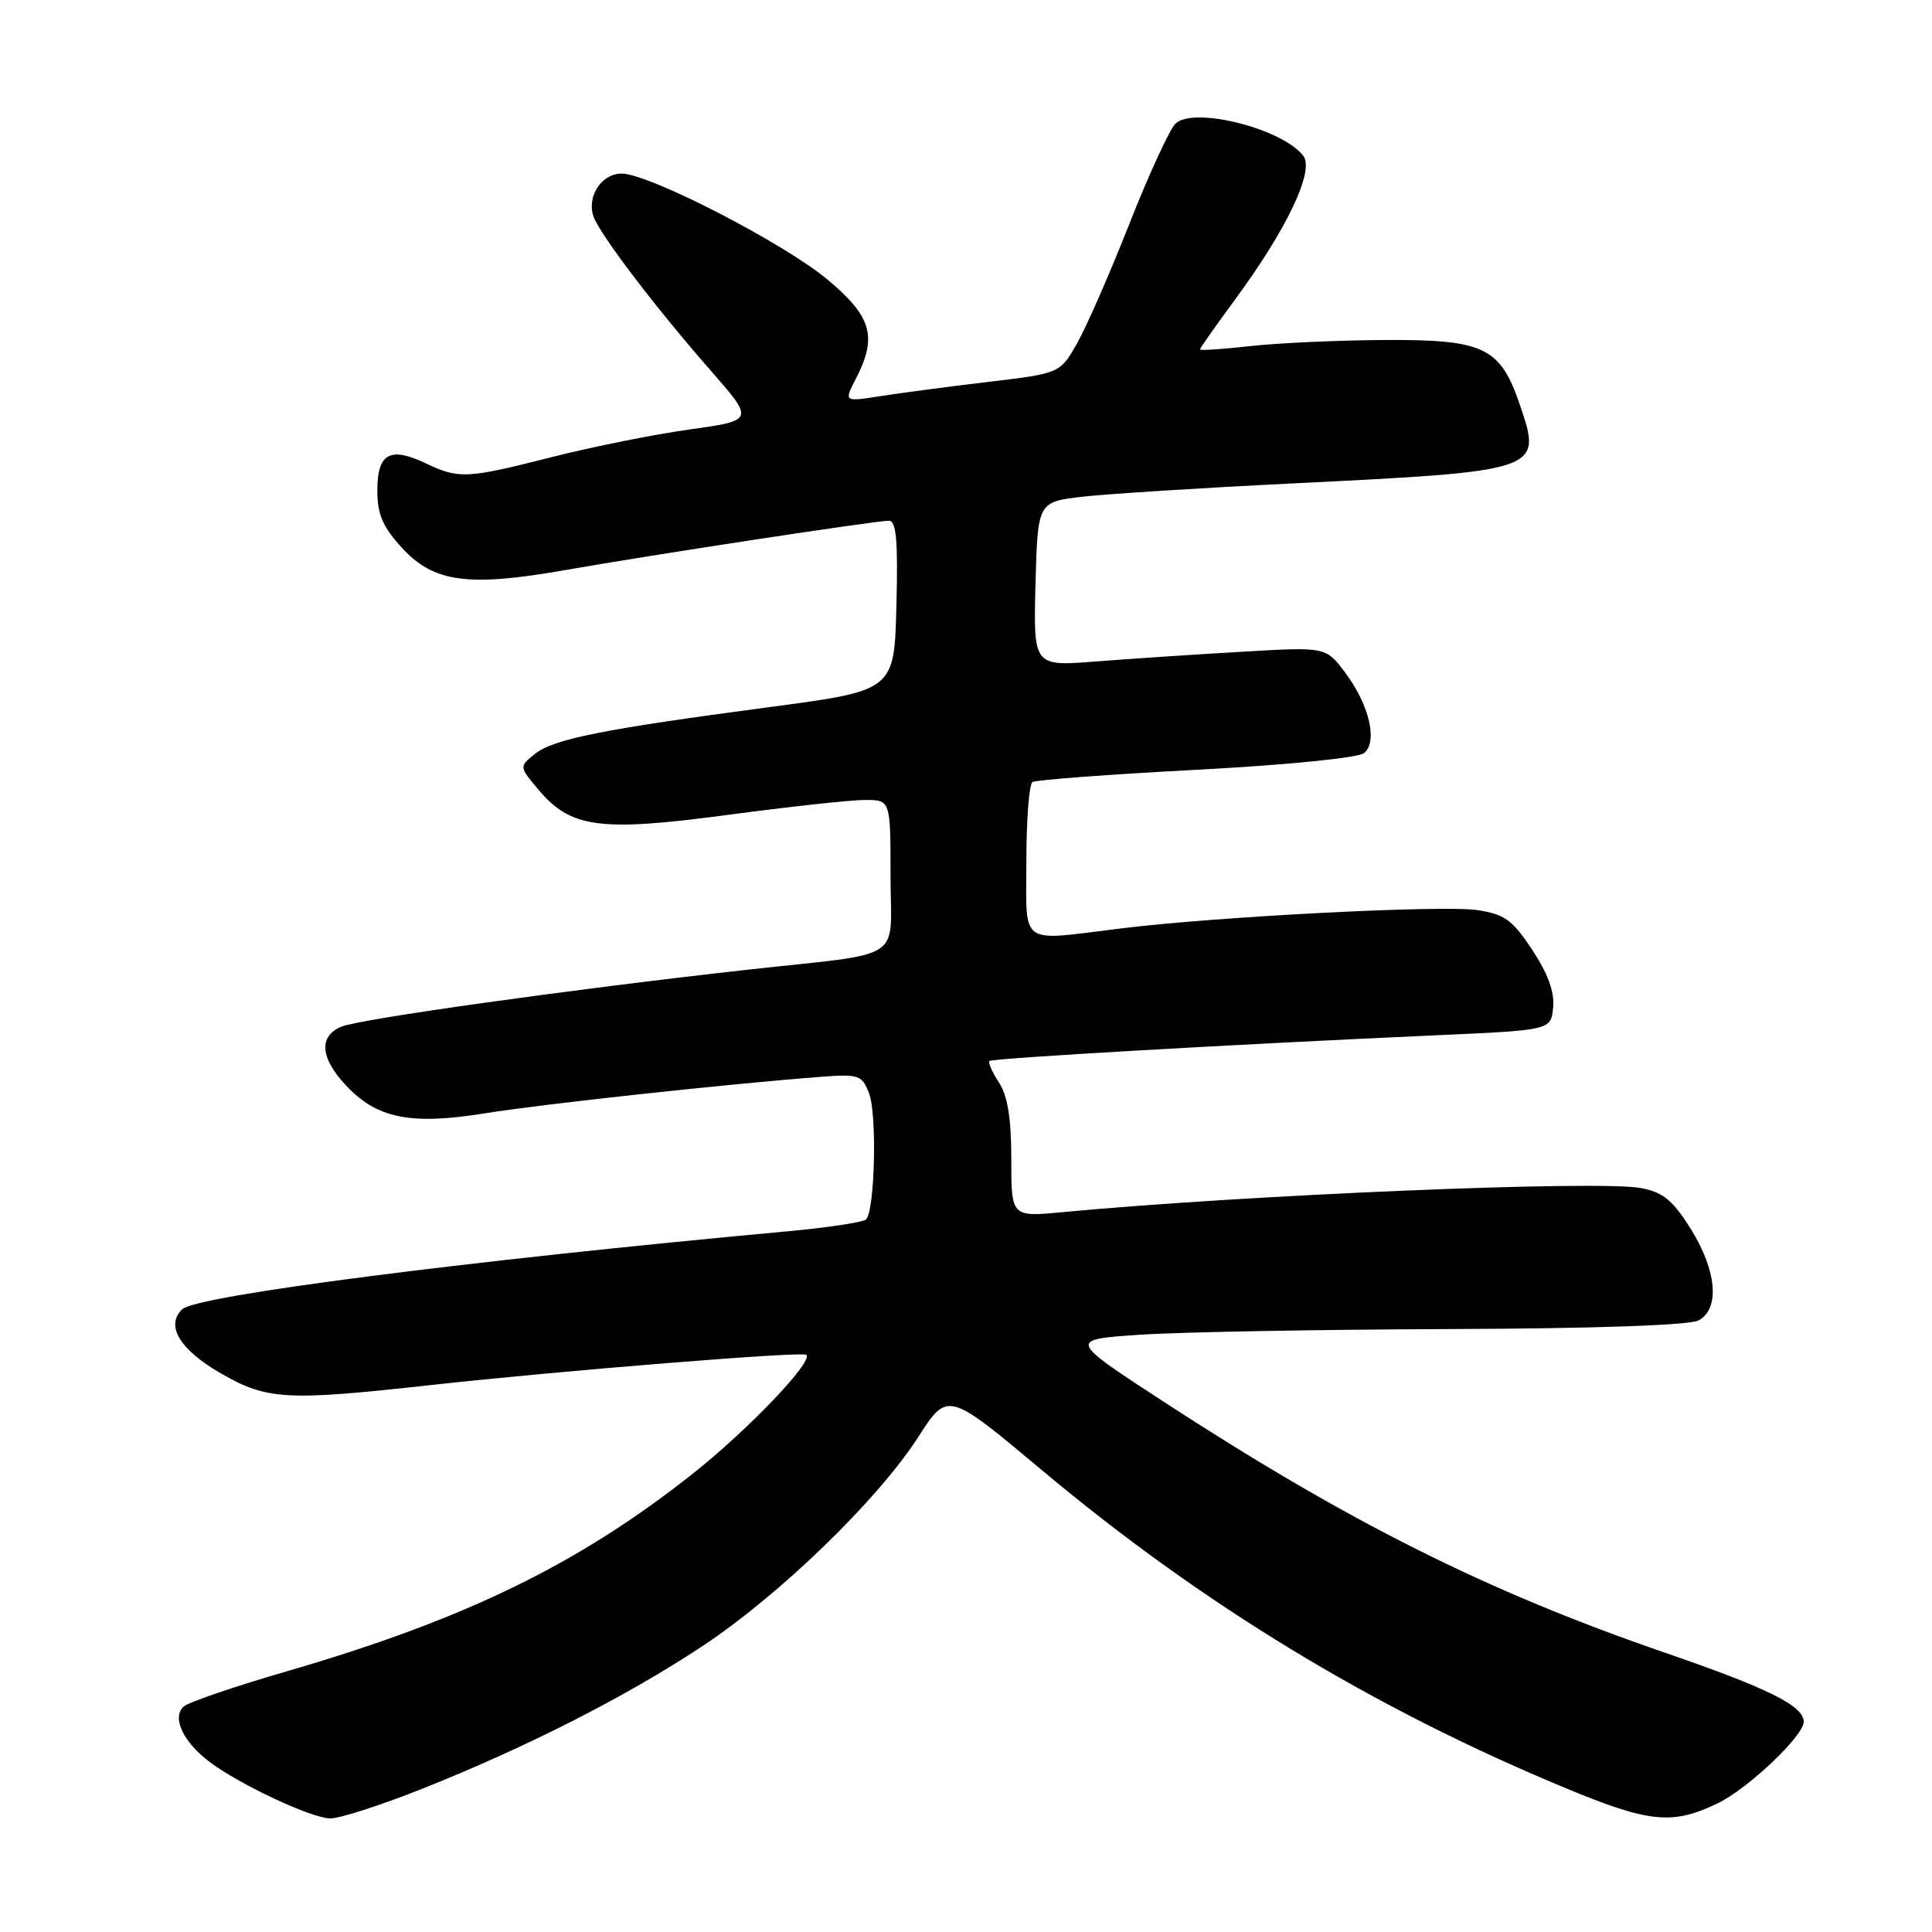 <?xml version="1.0" encoding="UTF-8" standalone="no"?>
<!DOCTYPE svg PUBLIC "-//W3C//DTD SVG 1.1//EN" "http://www.w3.org/Graphics/SVG/1.1/DTD/svg11.dtd" >
<svg xmlns="http://www.w3.org/2000/svg" xmlns:xlink="http://www.w3.org/1999/xlink" version="1.1" viewBox="0 0 256 256">
 <g >
 <path fill="currentColor"
d=" M 56.00 237.00 C 69.82 231.49 82.92 224.83 93.00 218.17 C 103.22 211.43 116.30 198.76 121.66 190.43 C 125.57 184.35 125.57 184.35 138.04 194.79 C 159.31 212.61 181.88 226.32 207.37 236.90 C 218.55 241.55 221.60 241.85 227.62 238.94 C 231.62 237.01 239.00 230.01 239.00 228.15 C 239.00 226.03 234.36 223.72 220.47 218.94 C 196.93 210.83 178.55 201.61 154.03 185.63 C 141.56 177.50 141.56 177.50 151.03 176.86 C 156.24 176.51 174.59 176.17 191.82 176.11 C 211.27 176.04 223.86 175.61 225.07 174.96 C 227.93 173.43 227.49 168.34 224.01 162.80 C 221.64 159.02 220.35 157.97 217.41 157.42 C 211.85 156.37 164.94 158.33 140.75 160.62 C 134.00 161.26 134.00 161.26 134.00 153.59 C 134.00 148.18 133.52 145.20 132.36 143.43 C 131.47 142.06 130.90 140.78 131.11 140.58 C 131.51 140.22 164.04 138.35 190.50 137.17 C 205.50 136.50 205.50 136.50 205.80 133.49 C 206.00 131.45 205.10 128.99 203.02 125.85 C 200.39 121.87 199.36 121.13 195.73 120.59 C 191.14 119.91 161.37 121.44 148.53 123.02 C 134.83 124.70 136.00 125.54 136.00 114.06 C 136.00 108.59 136.37 103.89 136.81 103.62 C 137.26 103.34 147.03 102.61 158.53 102.00 C 170.58 101.36 180.00 100.42 180.76 99.78 C 182.59 98.27 181.42 93.35 178.23 89.11 C 175.68 85.71 175.68 85.71 164.59 86.36 C 158.49 86.71 149.77 87.29 145.21 87.65 C 136.93 88.30 136.93 88.30 137.21 77.40 C 137.50 66.50 137.50 66.50 143.50 65.81 C 146.80 65.44 159.18 64.65 171.00 64.07 C 204.37 62.42 204.38 62.41 201.38 53.61 C 198.80 46.03 196.64 44.99 183.62 45.05 C 177.50 45.08 169.46 45.44 165.75 45.85 C 162.04 46.27 159.00 46.47 159.00 46.30 C 159.00 46.14 161.07 43.19 163.61 39.75 C 170.51 30.38 174.20 22.64 172.70 20.66 C 169.97 17.04 158.09 14.05 155.74 16.40 C 154.95 17.20 152.20 23.17 149.64 29.68 C 147.08 36.18 143.97 43.29 142.72 45.49 C 140.45 49.47 140.45 49.47 130.98 50.60 C 125.76 51.22 119.32 52.07 116.66 52.49 C 111.82 53.25 111.82 53.25 113.41 50.18 C 116.27 44.64 115.52 41.97 109.73 37.11 C 103.96 32.26 86.00 23.00 82.37 23.00 C 79.71 23.00 77.72 26.03 78.64 28.68 C 79.46 31.03 86.81 40.70 94.17 49.10 C 99.94 55.70 99.94 55.70 91.43 56.90 C 86.74 57.55 78.55 59.19 73.23 60.54 C 61.79 63.44 60.84 63.49 56.41 61.39 C 51.67 59.14 50.00 60.07 50.00 64.98 C 50.00 68.16 50.70 69.80 53.28 72.61 C 57.48 77.19 62.06 77.80 75.00 75.52 C 86.51 73.50 116.00 69.00 117.78 69.00 C 118.77 69.00 119.00 71.62 118.78 80.25 C 118.50 91.50 118.50 91.50 102.00 93.69 C 79.79 96.63 73.31 97.93 70.85 99.92 C 68.79 101.59 68.79 101.59 71.33 104.62 C 75.63 109.73 79.47 110.24 96.41 107.98 C 104.55 106.89 112.74 106.00 114.61 106.00 C 118.00 106.00 118.00 106.00 118.00 115.98 C 118.00 127.67 120.33 126.13 99.00 128.50 C 75.86 131.07 47.70 135.02 45.25 136.03 C 42.21 137.28 42.42 140.17 45.81 143.79 C 49.93 148.21 54.39 149.11 64.26 147.52 C 71.91 146.29 96.48 143.62 108.83 142.68 C 113.81 142.30 114.22 142.45 115.16 144.89 C 116.23 147.65 115.92 160.42 114.76 161.58 C 114.38 161.95 109.67 162.67 104.29 163.16 C 61.71 167.08 26.04 171.67 24.15 173.48 C 21.88 175.65 23.82 178.86 29.32 182.01 C 35.42 185.51 37.97 185.65 57.15 183.52 C 74.37 181.62 106.37 179.04 106.85 179.52 C 107.76 180.42 99.19 189.40 91.91 195.18 C 76.72 207.24 61.64 214.59 37.92 221.48 C 31.17 223.44 25.07 225.52 24.38 226.10 C 22.70 227.50 24.25 230.84 27.82 233.50 C 31.87 236.52 41.21 240.89 43.73 240.95 C 44.96 240.98 50.48 239.20 56.00 237.00 Z "/>
</g>
</svg>